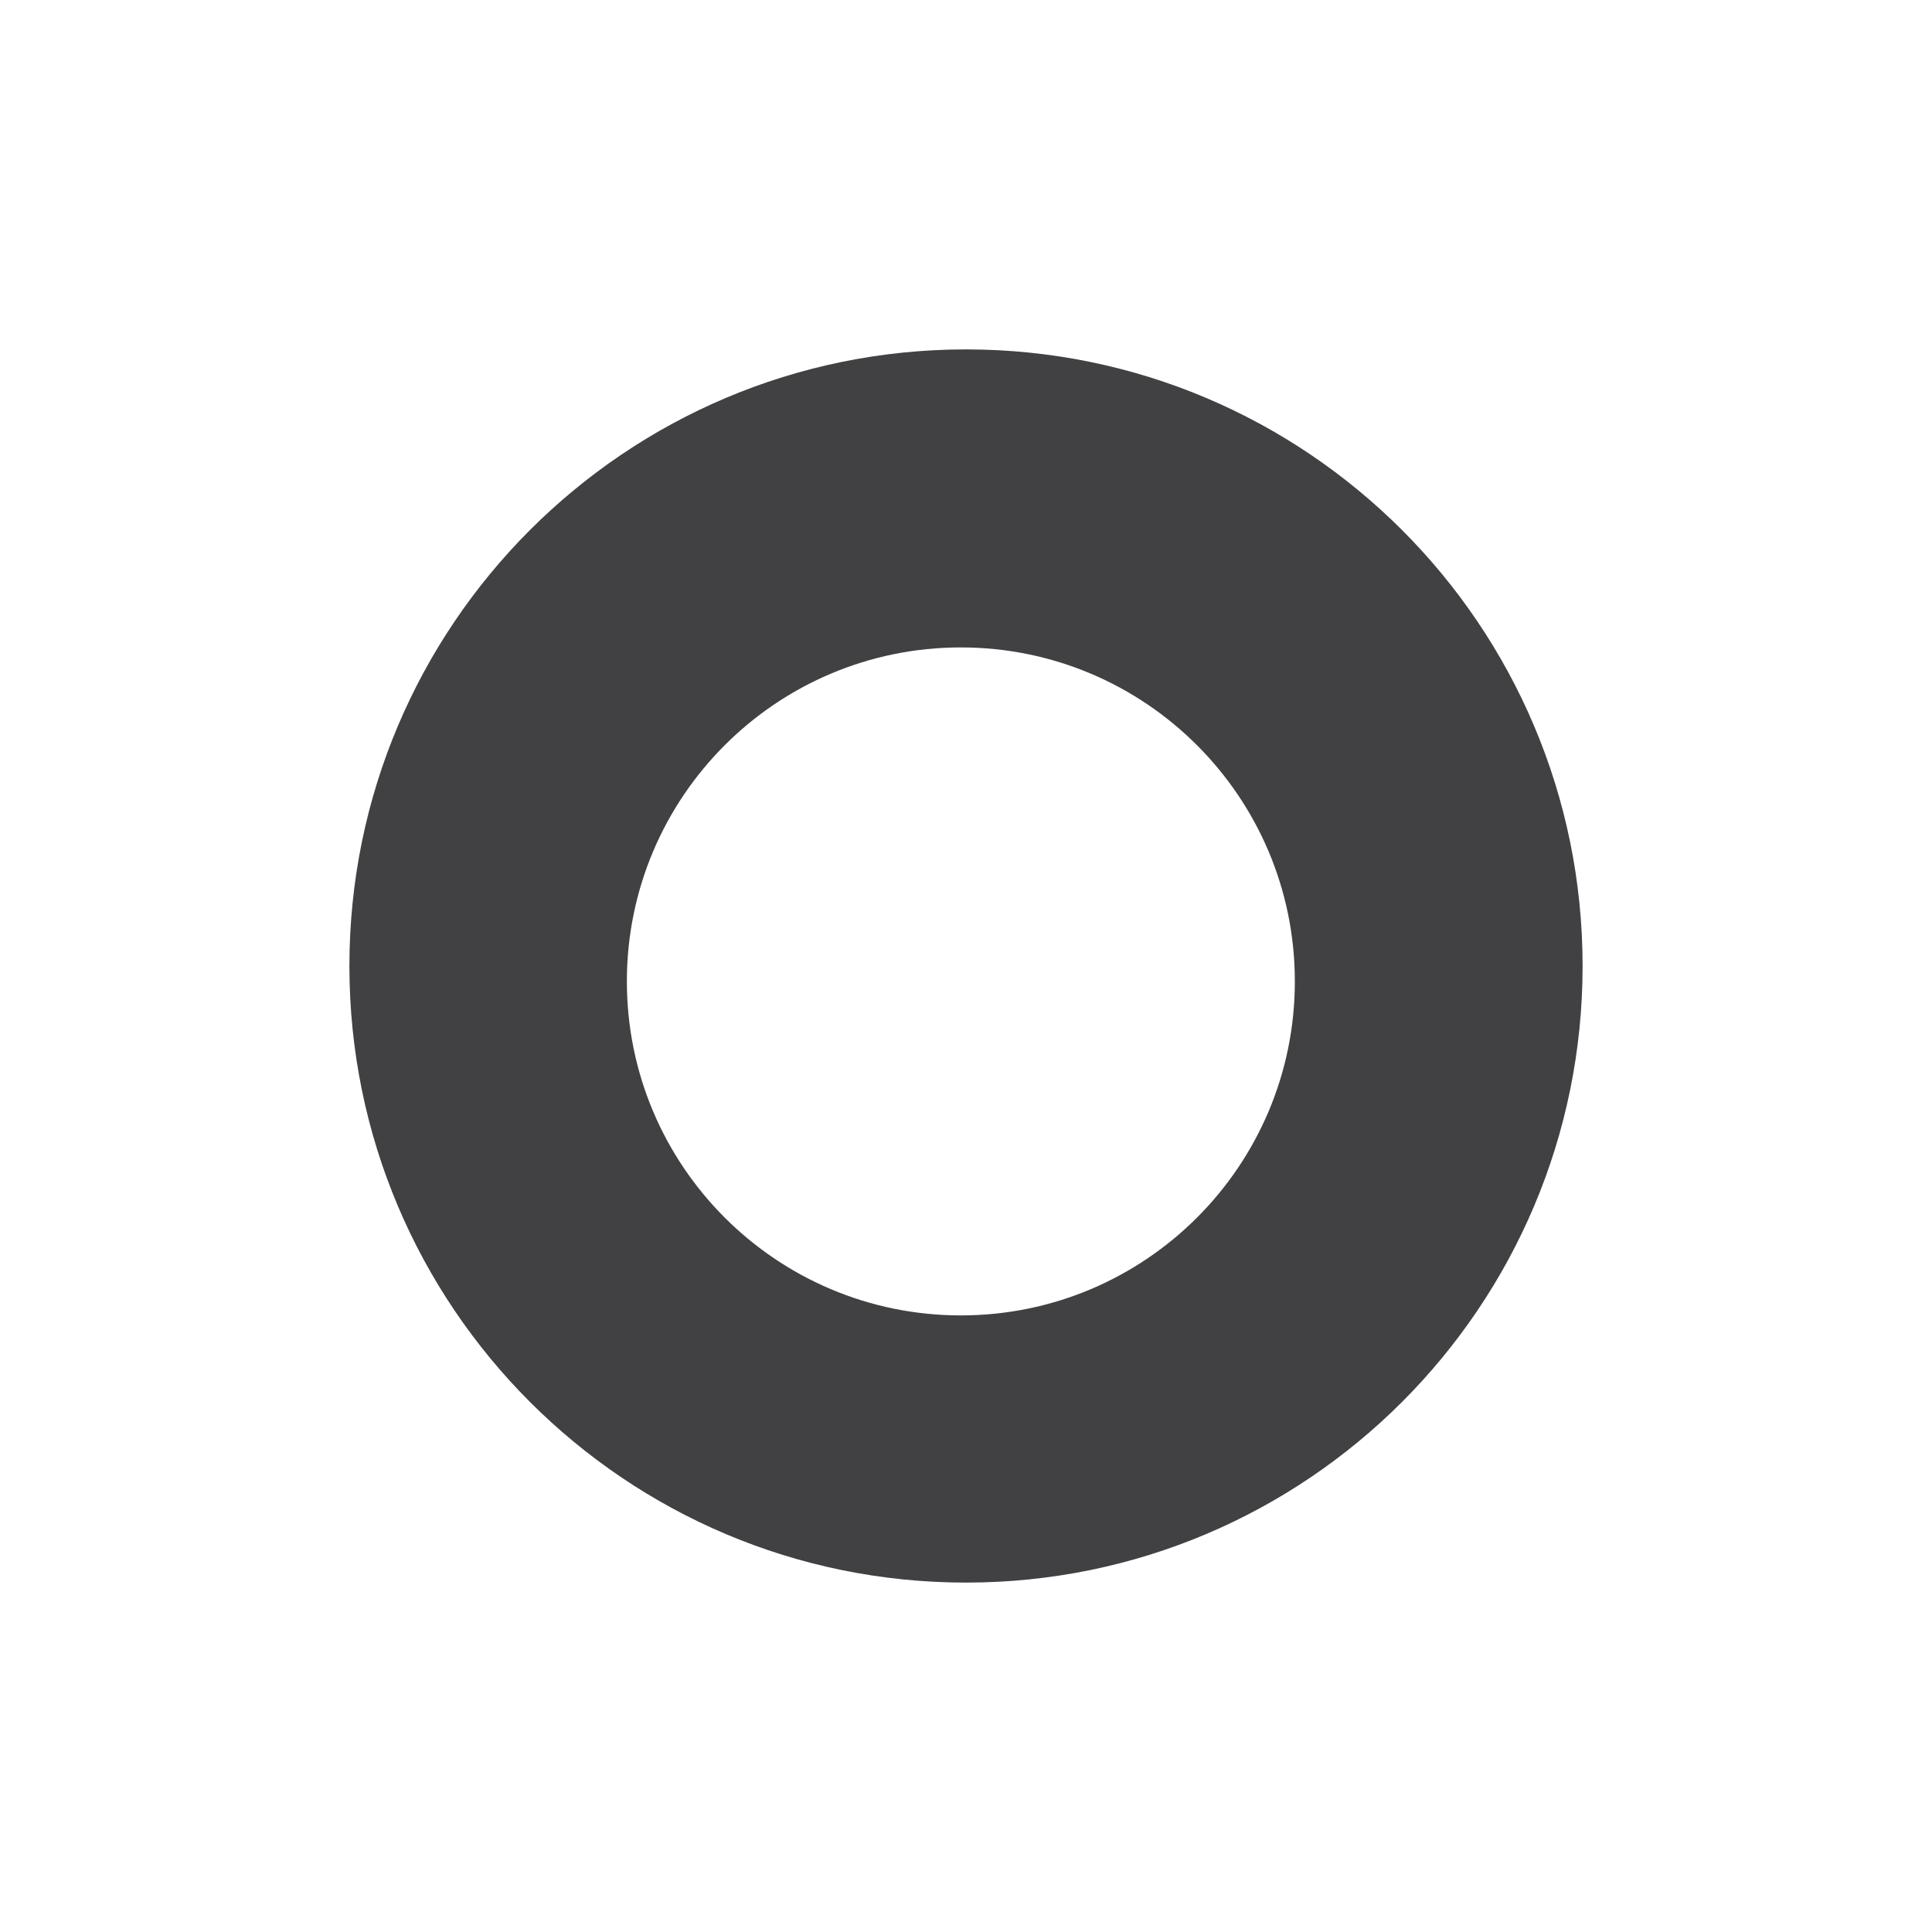 <svg width="188" height="188" viewBox="0 0 188 188" fill="none" xmlns="http://www.w3.org/2000/svg">
    <g filter="url(#filter0_ddii)">
        <path fill-rule="evenodd" clip-rule="evenodd" d="M94 154C127.137 154 154 127.137 154 94C154 60.863 127.137 34 94 34C60.863 34 34 60.863 34 94C34 127.137 60.863 154 94 154ZM93.5 128C111.449 128 126 113.449 126 95.5C126 77.551 111.449 63 93.5 63C75.551 63 61 77.551 61 95.5C61 113.449 75.551 128 93.5 128Z" fill="#414042"/>
    </g>
    <defs>
        <filter id="filter0_ddii" x="0" y="0" width="188" height="188" filterUnits="userSpaceOnUse" color-interpolation-filters="sRGB">
            <feFlood flood-opacity="0" result="BackgroundImageFix"/>
            <feColorMatrix in="SourceAlpha" type="matrix" values="0 0 0 0 0 0 0 0 0 0 0 0 0 0 0 0 0 0 127 0"/>
            <feOffset dx="-4" dy="-4"/>
            <feGaussianBlur stdDeviation="15"/>
            <feColorMatrix type="matrix" values="0 0 0 0 0.588 0 0 0 0 0.573 0 0 0 0 0.573 0 0 0 0.6 0"/>
            <feBlend mode="normal" in2="BackgroundImageFix" result="effect1_dropShadow"/>
            <feColorMatrix in="SourceAlpha" type="matrix" values="0 0 0 0 0 0 0 0 0 0 0 0 0 0 0 0 0 0 127 0"/>
            <feOffset dx="4" dy="4"/>
            <feGaussianBlur stdDeviation="15"/>
            <feColorMatrix type="matrix" values="0 0 0 0 0.098 0 0 0 0 0.082 0 0 0 0 0.114 0 0 0 0.83 0"/>
            <feBlend mode="normal" in2="effect1_dropShadow" result="effect2_dropShadow"/>
            <feBlend mode="normal" in="SourceGraphic" in2="effect2_dropShadow" result="shape"/>
            <feColorMatrix in="SourceAlpha" type="matrix" values="0 0 0 0 0 0 0 0 0 0 0 0 0 0 0 0 0 0 127 0" result="hardAlpha"/>
            <feOffset dx="4" dy="4"/>
            <feGaussianBlur stdDeviation="15"/>
            <feComposite in2="hardAlpha" operator="arithmetic" k2="-1" k3="1"/>
            <feColorMatrix type="matrix" values="0 0 0 0 0.588 0 0 0 0 0.573 0 0 0 0 0.573 0 0 0 0.25 0"/>
            <feBlend mode="normal" in2="shape" result="effect3_innerShadow"/>
            <feColorMatrix in="SourceAlpha" type="matrix" values="0 0 0 0 0 0 0 0 0 0 0 0 0 0 0 0 0 0 127 0" result="hardAlpha"/>
            <feOffset dx="-4" dy="-4"/>
            <feGaussianBlur stdDeviation="15"/>
            <feComposite in2="hardAlpha" operator="arithmetic" k2="-1" k3="1"/>
            <feColorMatrix type="matrix" values="0 0 0 0 0.098 0 0 0 0 0.083 0 0 0 0 0.113 0 0 0 0.25 0"/>
            <feBlend mode="normal" in2="effect3_innerShadow" result="effect4_innerShadow"/>
        </filter>
    </defs>
</svg>
